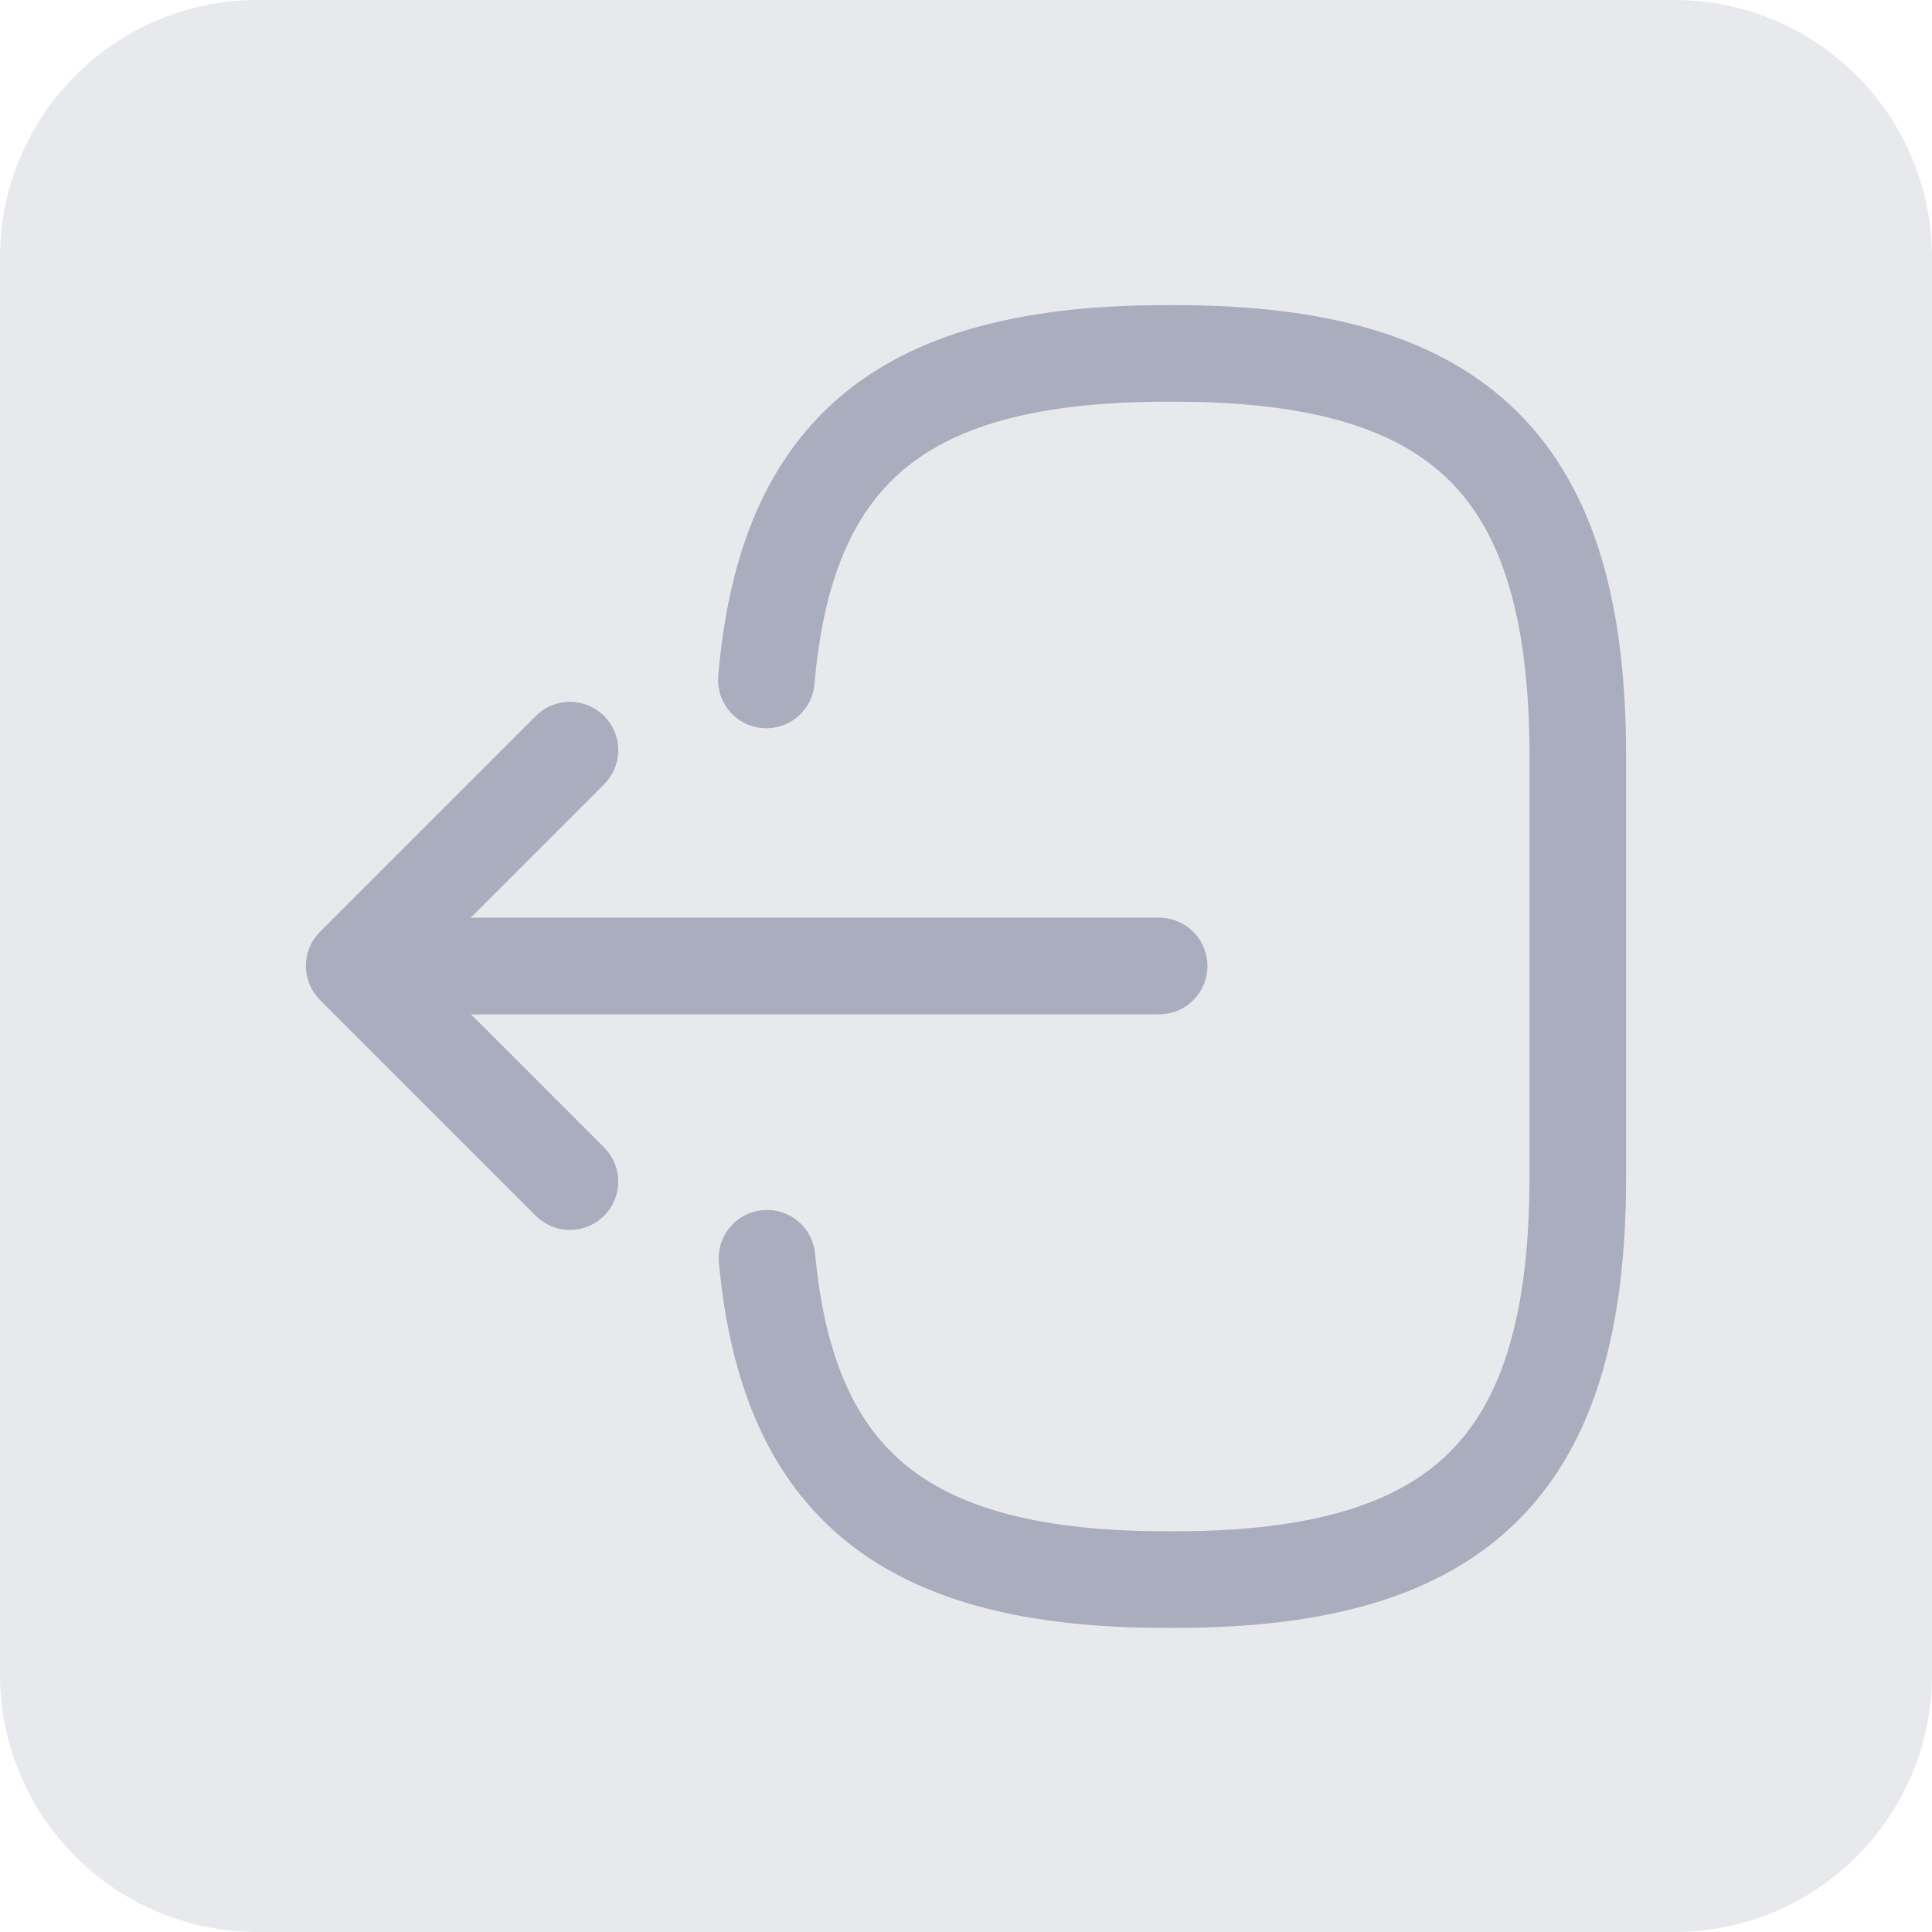 <svg width="30" height="30" viewBox="0 0 30 30" fill="none" xmlns="http://www.w3.org/2000/svg">
<path d="M4 30L26 30C28.209 30 30 28.209 30 26L30 4C30 1.791 28.209 0 26 0L4 0C1.791 0 0 1.791 0 4L0 26C0 28.209 1.791 30 4 30Z" fill="#E7E9ED"/>
<path d="M11.9 10.558C12.21 6.958 14.06 5.488 18.11 5.488H18.24C22.71 5.488 24.5 7.278 24.5 11.748V18.268C24.5 22.738 22.71 24.528 18.24 24.528H18.11C14.09 24.528 12.24 23.078 11.91 19.538" stroke="#A9ADBD" stroke-width="1.5" stroke-linecap="round" stroke-linejoin="round"/>
<path d="M17.999 15H6.619" stroke="#A9ADBD" stroke-width="1.5" stroke-linecap="round" stroke-linejoin="round"/>
<path d="M8.85 11.648L5.5 14.998L8.85 18.348" stroke="#A9ADBD" stroke-width="1.5" stroke-linecap="round" stroke-linejoin="round"/>
</svg>
